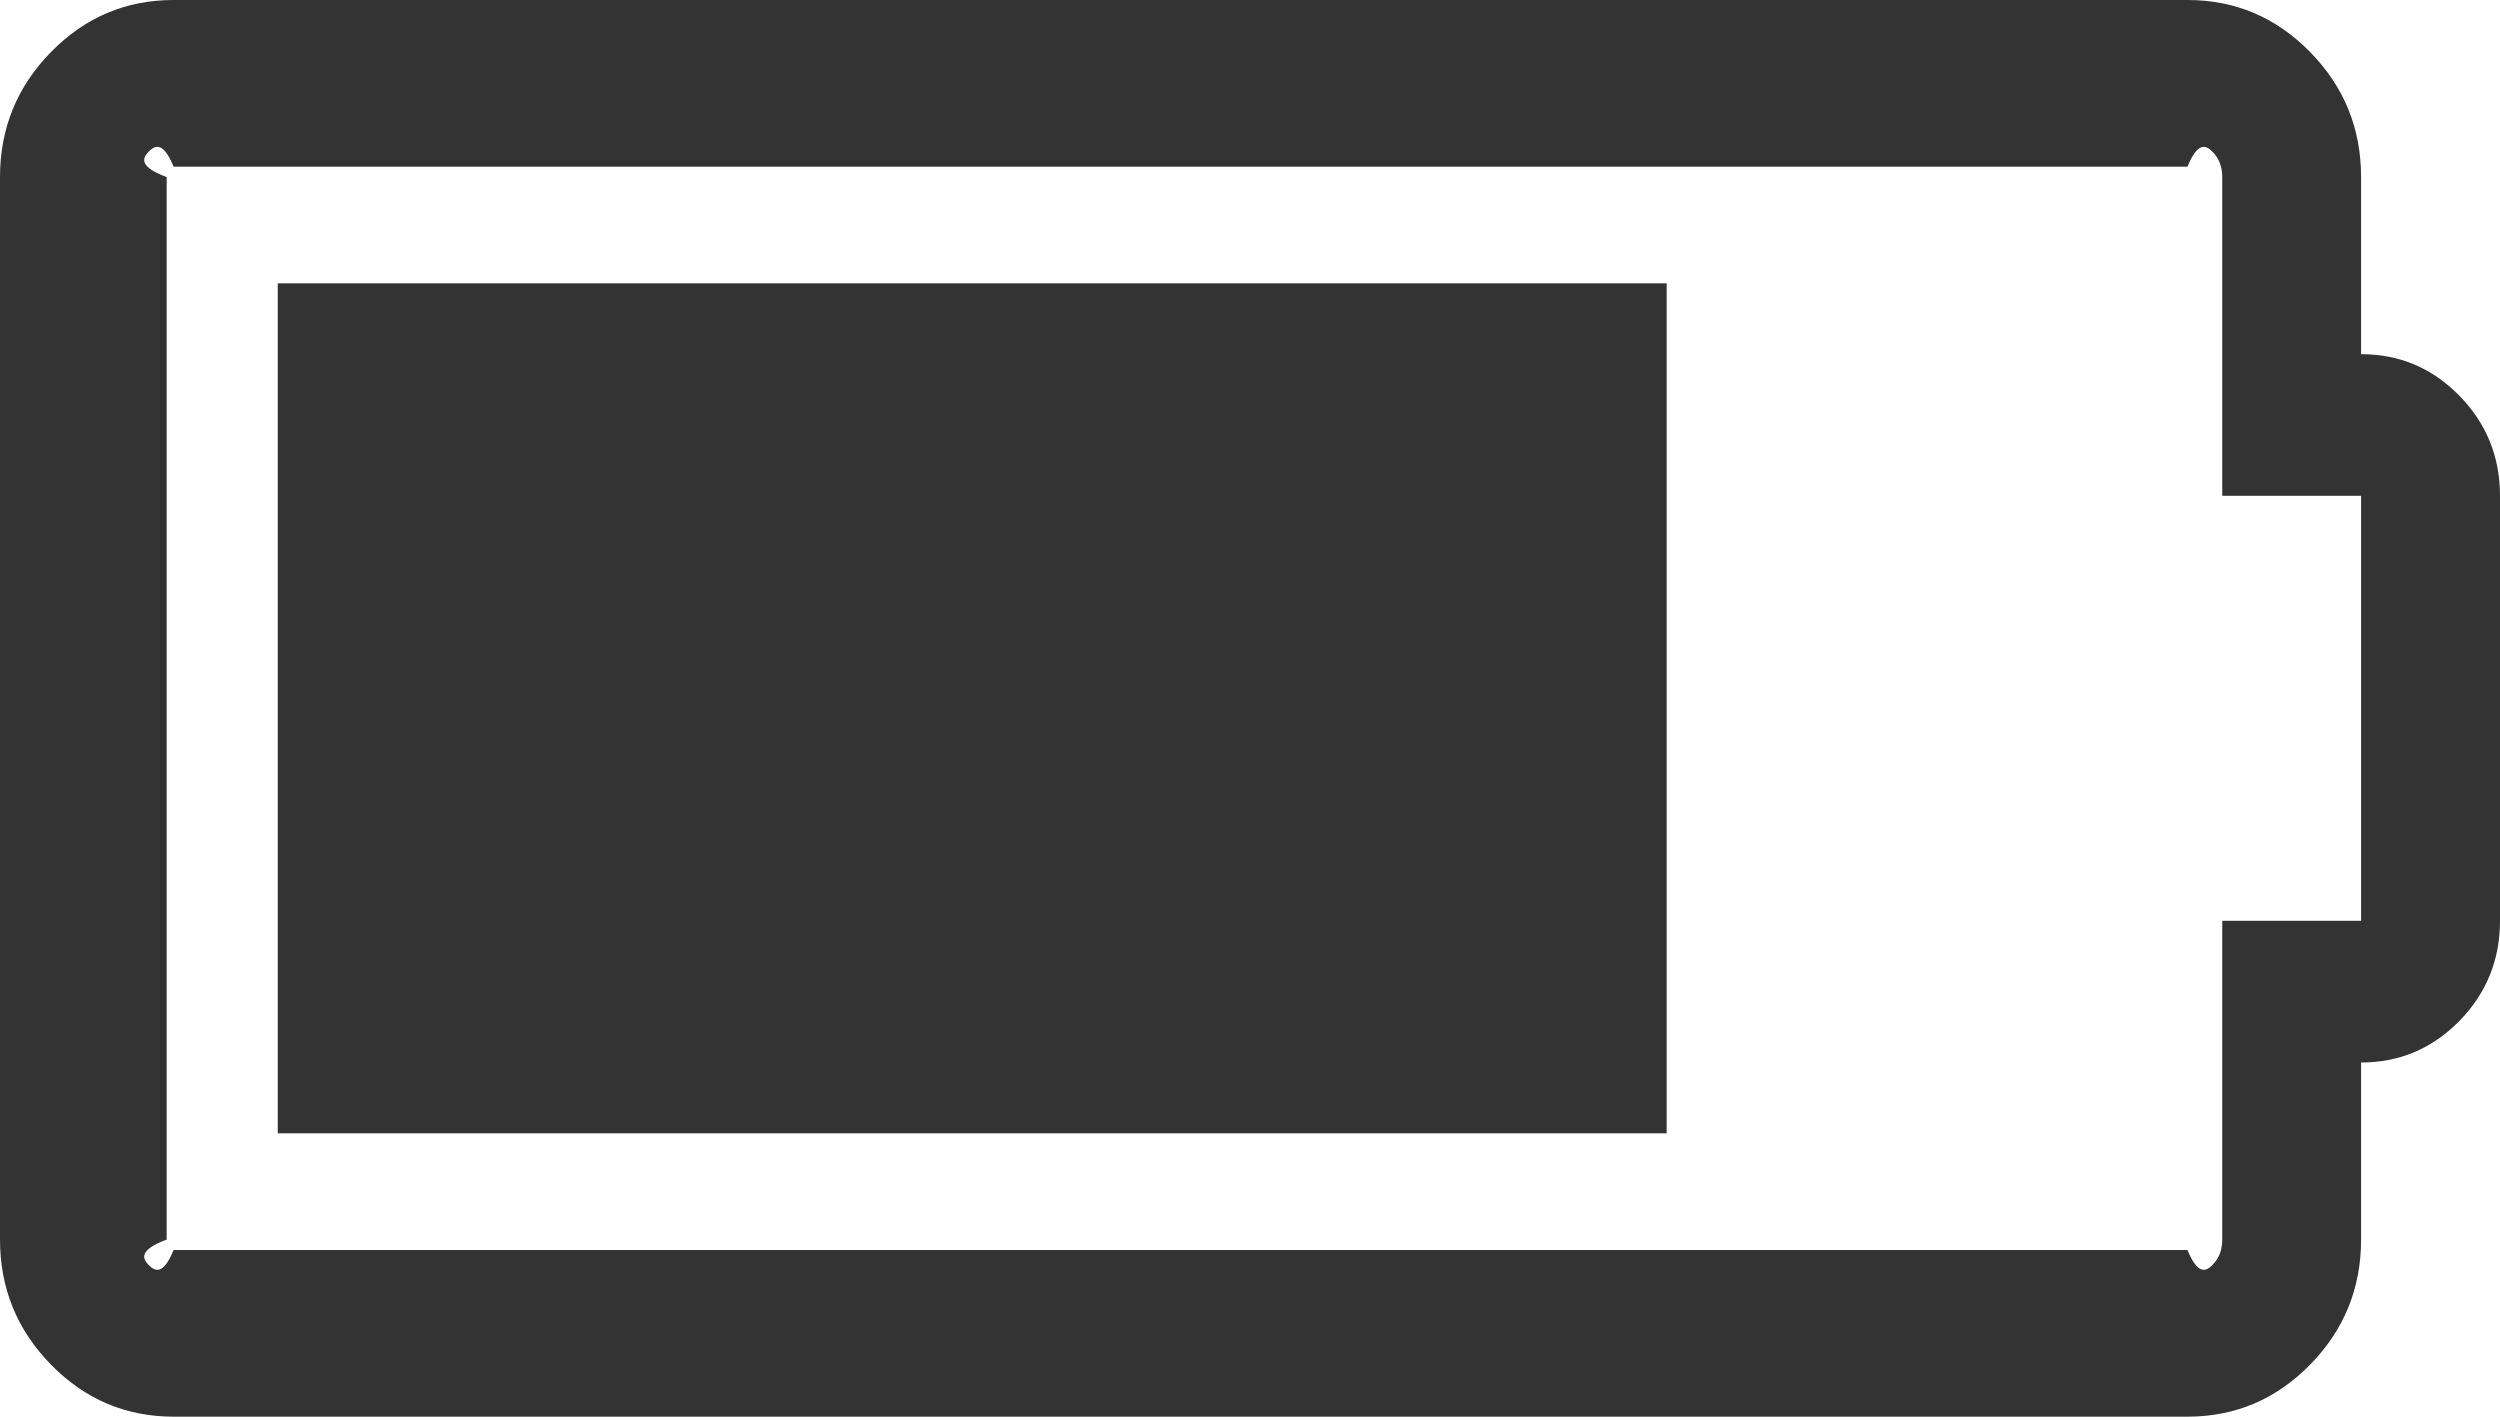 ﻿<?xml version="1.0" encoding="utf-8"?>
<svg version="1.1" xmlns:xlink="http://www.w3.org/1999/xlink" width="30px" height="17px" xmlns="http://www.w3.org/2000/svg">
  <g transform="matrix(1 0 0 1 -1909 -339 )">
    <path d="M 20 13.6  L 3.333 13.6  L 3.333 3.4  L 20 3.4  L 20 13.6  Z M 28.333 2.125  L 28.333 4.25  C 28.793 4.25  29.186 4.416  29.512 4.748  C 29.837 5.08  30 5.481  30 5.95  L 30 11.05  C 30 11.519  29.837 11.92  29.512 12.252  C 29.186 12.584  28.793 12.75  28.333 12.75  L 28.333 14.875  C 28.333 15.459  28.129 15.96  27.721 16.376  C 27.313 16.792  26.823 17  26.25 17  L 2.083 17  C 1.51 17  1.02 16.792  0.612 16.376  C 0.204 15.96  0 15.459  0 14.875  L 0 2.125  C 0 1.541  0.204 1.04  0.612 0.624  C 1.02 0.208  1.51 0  2.083 0  L 26.25 0  C 26.823 0  27.313 0.208  27.721 0.624  C 28.129 1.04  28.333 1.541  28.333 2.125  Z M 26.667 11.05  L 28.333 11.05  L 28.333 5.95  L 26.667 5.95  L 26.667 2.125  C 26.667 2.001  26.628 1.899  26.549 1.82  C 26.471 1.74  26.372 1.7  26.25 2  L 2.083 2  C 1.962 1.7  1.862 1.74  1.784 1.82  C 1.706 1.899  1.667 2.001  2 2.125  L 2 14.875  C 1.667 14.999  1.706 15.101  1.784 15.18  C 1.862 15.26  1.962 15.3  2.083 15  L 26.25 15  C 26.372 15.3  26.471 15.26  26.549 15.18  C 26.628 15.101  26.667 14.999  26.667 14.875  L 26.667 11.05  Z " fill-rule="nonzero" fill="#333333" stroke="none" transform="matrix(1 0 0 1 1909 339 )" />
  </g>
</svg>
